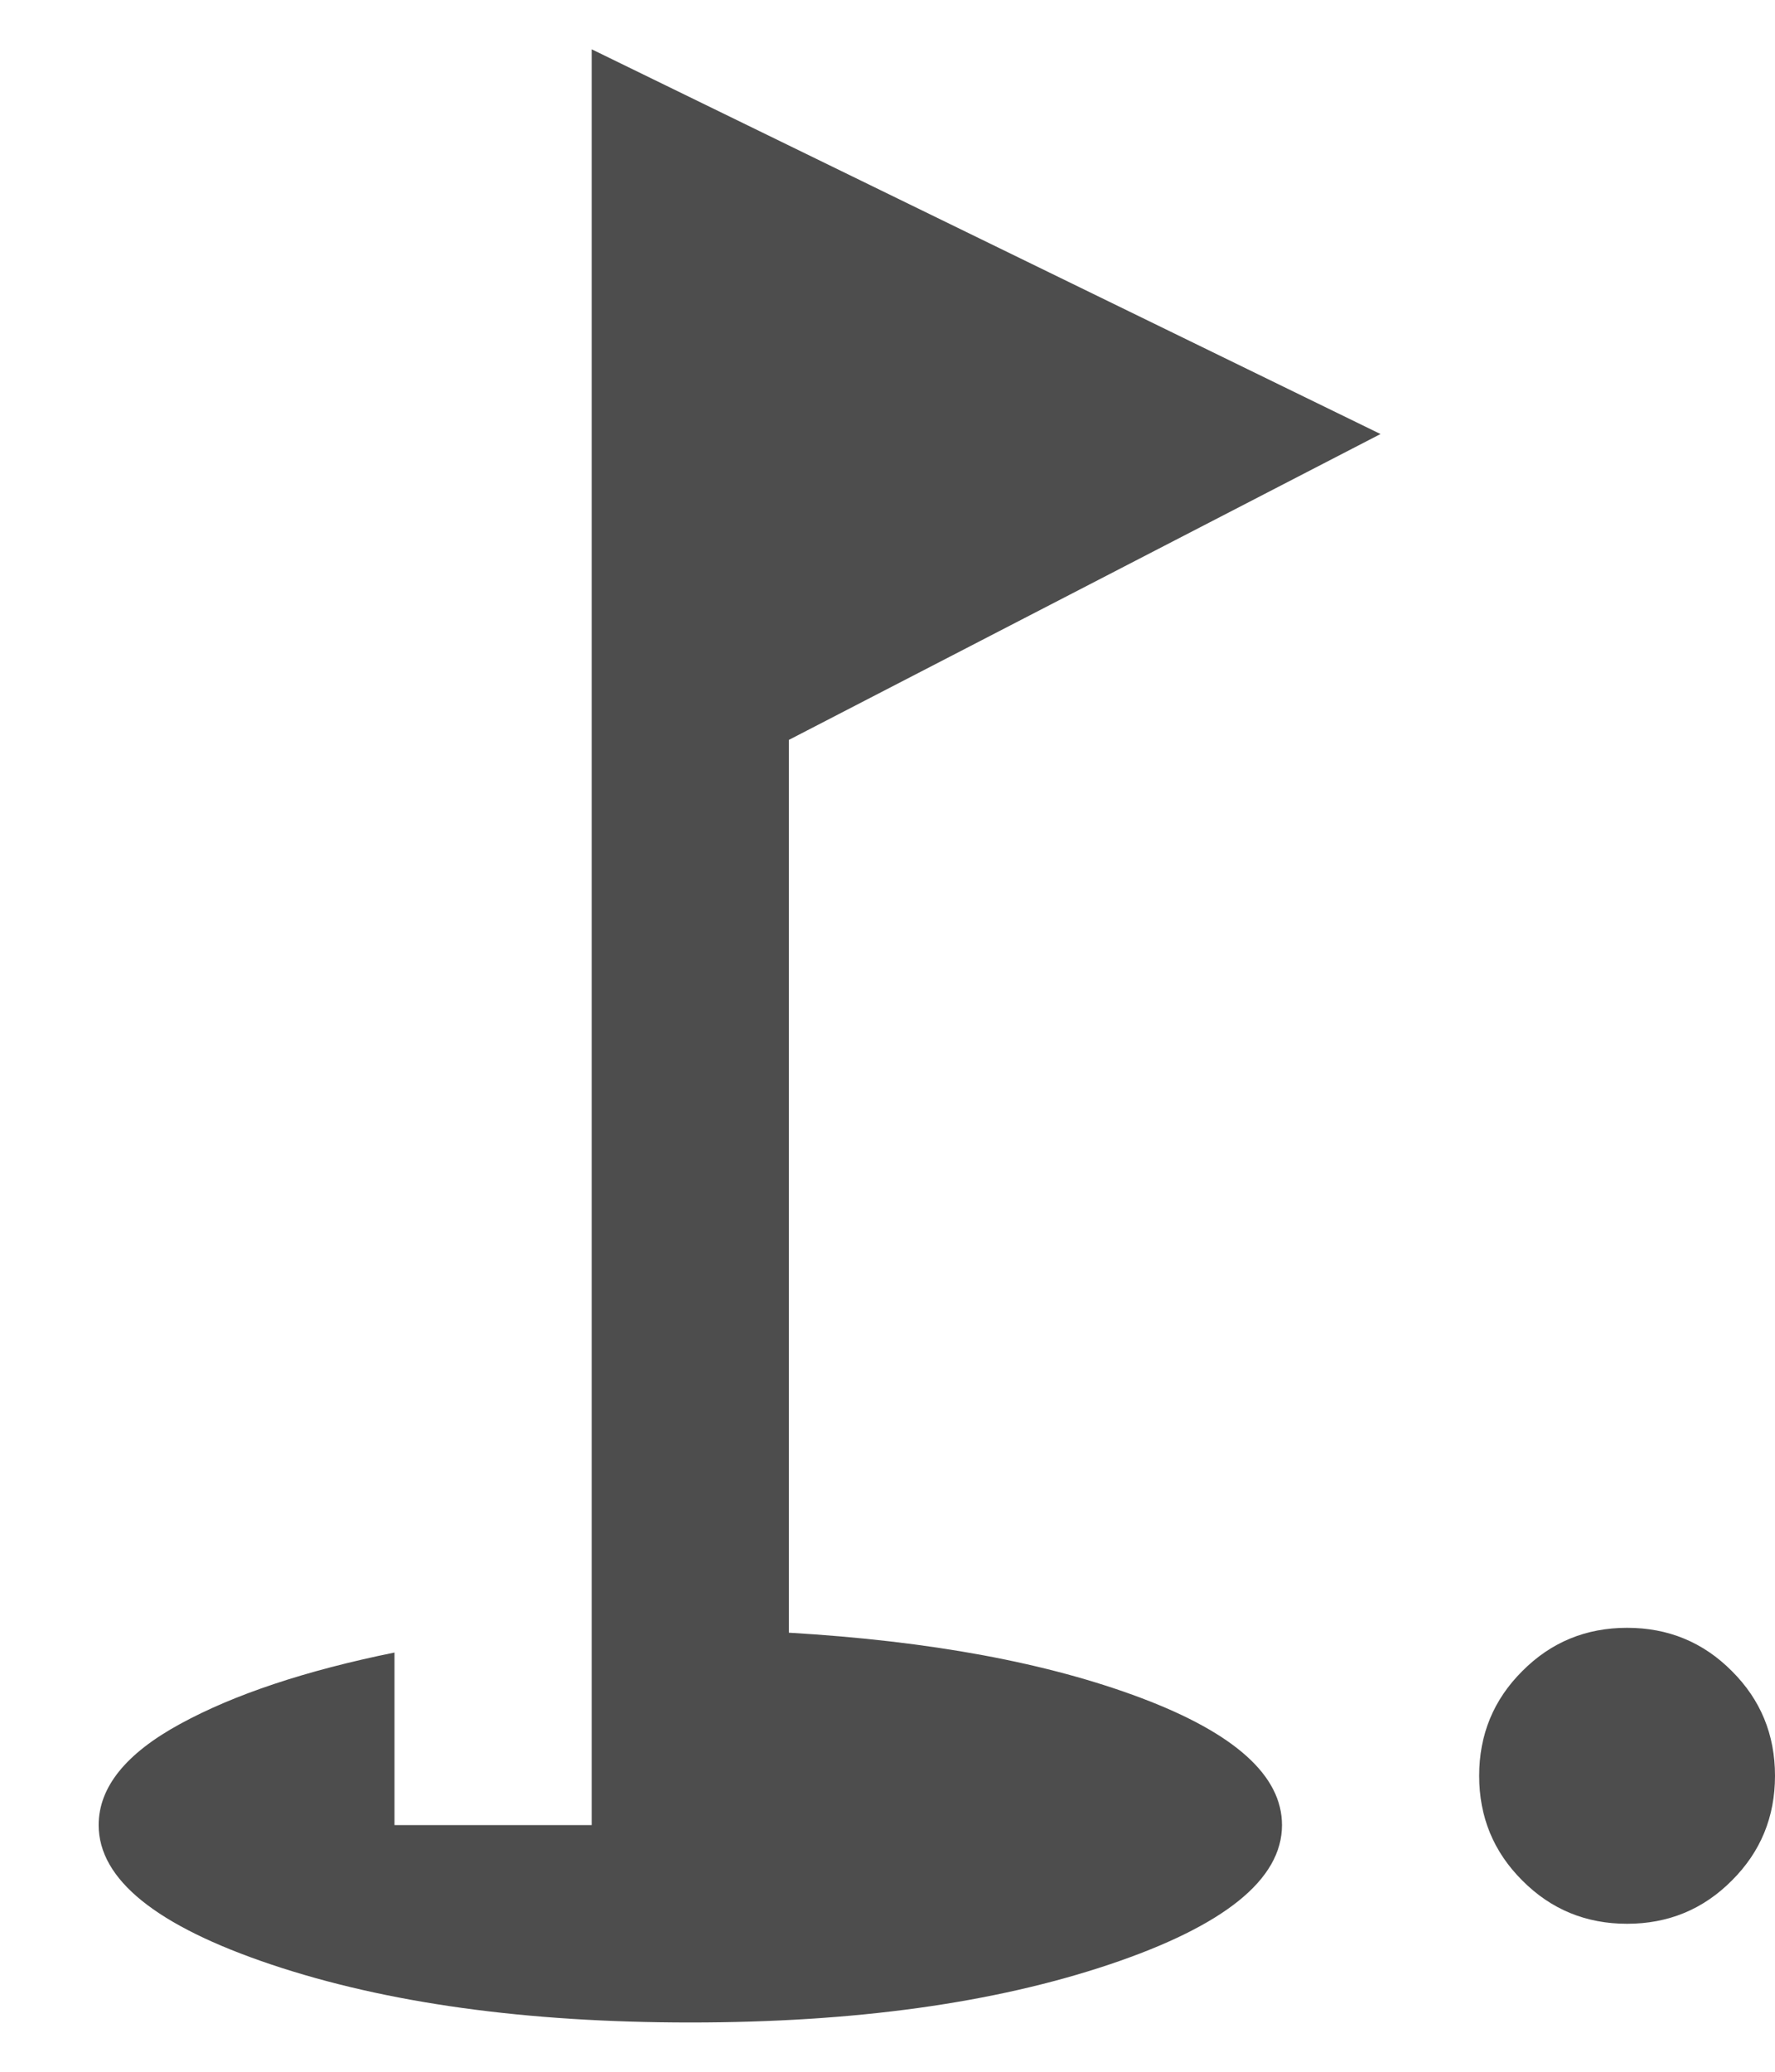 <svg width="12" height="14" viewBox="0 0 12 14" fill="none" xmlns="http://www.w3.org/2000/svg">
<path d="M11 13C10.722 13 10.486 12.903 10.292 12.708C10.097 12.514 10 12.278 10 12C10 11.722 10.097 11.486 10.292 11.292C10.486 11.097 10.722 11 11 11C11.278 11 11.514 11.097 11.708 11.292C11.903 11.486 12 11.722 12 12C12 12.278 11.903 12.514 11.708 12.708C11.514 12.903 11.278 13 11 13ZM4.667 13.667C3.556 13.667 2.611 13.536 1.833 13.275C1.056 13.014 0.667 12.7 0.667 12.333C0.667 12.078 0.85 11.85 1.217 11.65C1.583 11.45 2.067 11.289 2.667 11.167V12.333H4V0.333L9.333 2.933L5.333 5V11.033C6.289 11.089 7.083 11.236 7.717 11.475C8.35 11.714 8.667 12 8.667 12.333C8.667 12.7 8.278 13.014 7.5 13.275C6.722 13.536 5.778 13.667 4.667 13.667Z" fill="#333333" fill-opacity="0.87"/>
</svg>
